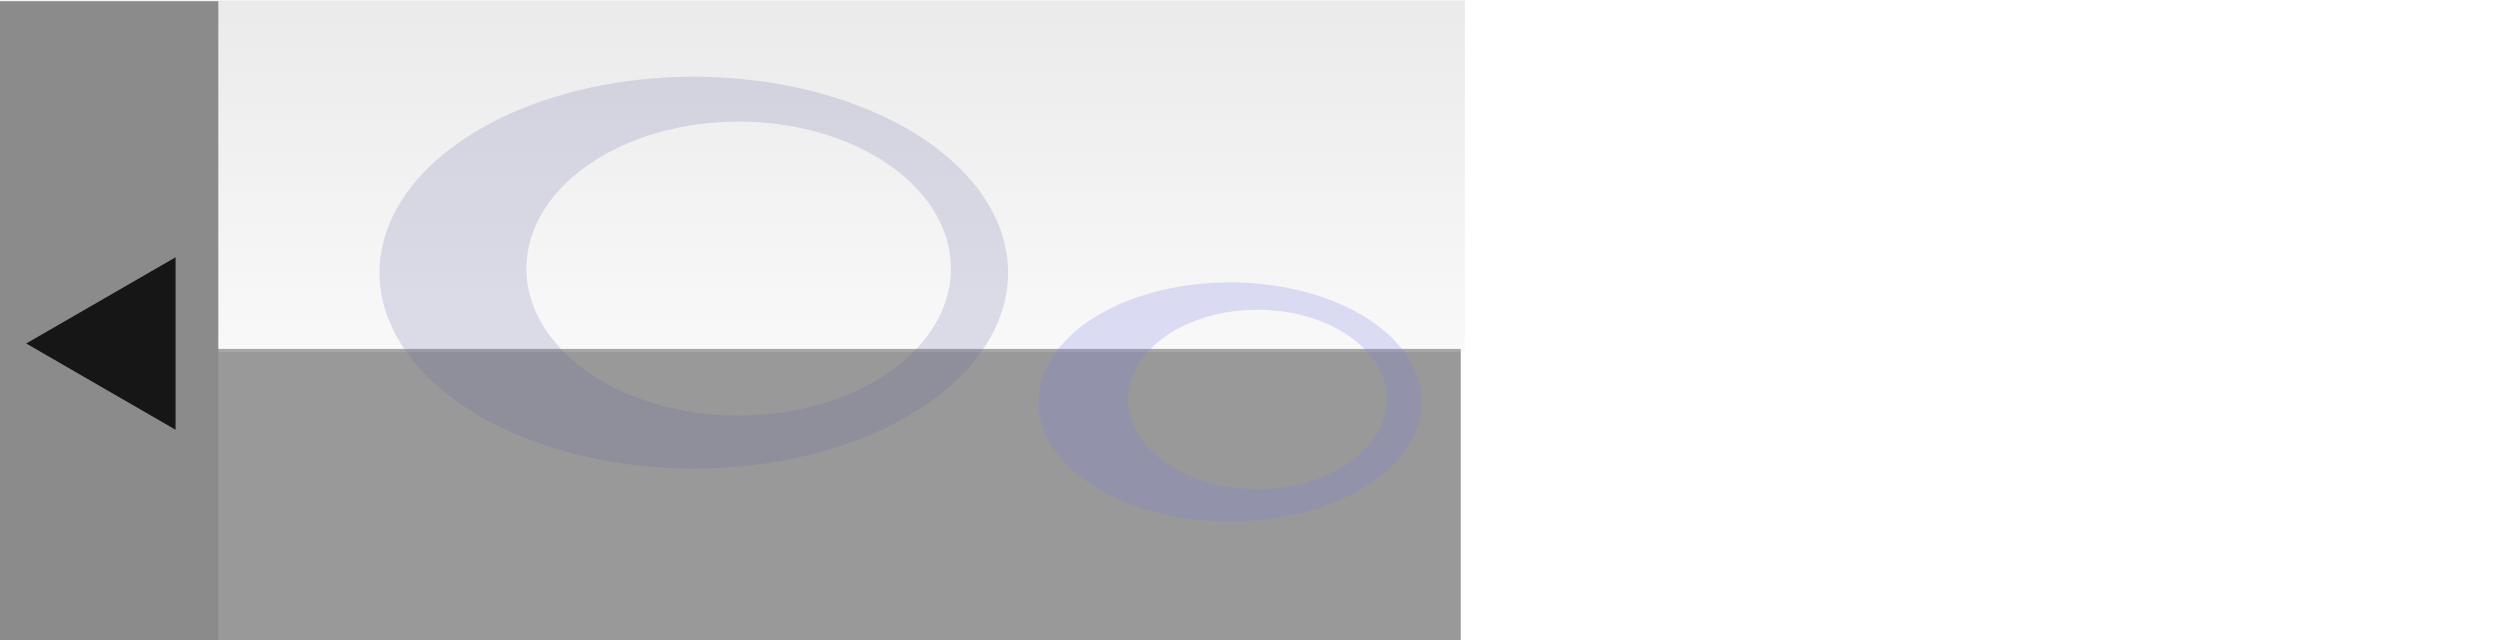 <?xml version="1.0" encoding="UTF-8" standalone="no"?>
<!-- Created with Inkscape (http://www.inkscape.org/) -->

<svg
   xmlns:dc="http://purl.org/dc/elements/1.1/"
   xmlns:cc="http://creativecommons.org/ns#"
   xmlns:rdf="http://www.w3.org/1999/02/22-rdf-syntax-ns#"
   xmlns:svg="http://www.w3.org/2000/svg"
   xmlns="http://www.w3.org/2000/svg"
   xmlns:xlink="http://www.w3.org/1999/xlink"
   xmlns:sodipodi="http://sodipodi.sourceforge.net/DTD/sodipodi-0.dtd"
   xmlns:inkscape="http://www.inkscape.org/namespaces/inkscape"
   width="125"
   height="32"
   viewBox="0 0 125 32"
   id="svg2"
   version="1.1"
   inkscape:version="0.91 r13725"
   sodipodi:docname="mate-panel.svg">
  <defs
     id="defs4">
    <linearGradient
       inkscape:collect="always"
       id="linearGradient4140">
      <stop
         style="stop-color:#dedede;stop-opacity:0.634"
         offset="0"
         id="stop4142" />
      <stop
         style="stop-color:#dedede;stop-opacity:0.18"
         offset="1"
         id="stop4144" />
    </linearGradient>
    <linearGradient
       inkscape:collect="always"
       xlink:href="#linearGradient4140"
       id="linearGradient4146"
       x1="330"
       y1="937.64"
       x2="330"
       y2="1003.196"
       gradientUnits="userSpaceOnUse"
       gradientTransform="matrix(0.098,0,0,0.28,-0.058,757.455)" />
  </defs>
  <sodipodi:namedview
     id="base"
     pagecolor="#ffffff"
     bordercolor="#666666"
     borderopacity="1.0"
     inkscape:pageopacity="0"
     inkscape:pageshadow="2"
     inkscape:zoom="7.42"
     inkscape:cx="69.385492"
     inkscape:cy="36.443539"
     inkscape:document-units="px"
     inkscape:current-layer="layer1"
     showgrid="false"
     inkscape:window-width="1920"
     inkscape:window-height="1056"
     inkscape:window-x="0"
     inkscape:window-y="0"
     inkscape:window-maximized="1"
     units="px" />
  <g
     inkscape:label="Layer 1"
     inkscape:groupmode="layer"
     id="layer1"
     transform="translate(0,-1020.362)">
    <rect
       style="opacity:1;fill:#000000;fill-opacity:0.399;fill-rule:nonzero;stroke:none;stroke-width:3.2;stroke-linecap:round;stroke-linejoin:round;stroke-miterlimit:4;stroke-dasharray:none;stroke-opacity:0.563"
       id="rect4136"
       width="73.057"
       height="14.778"
       x="-0.019"
       y="1037.807" />
    <rect
       y="1020.385"
       x="-0.168"
       height="17.578"
       width="73.413"
       id="rect4138"
       style="opacity:1;fill:url(#linearGradient4146);fill-opacity:1;fill-rule:nonzero;stroke:none;stroke-width:3.2;stroke-linecap:round;stroke-linejoin:round;stroke-miterlimit:4;stroke-dasharray:none;stroke-opacity:0.563" />
    <path
       style="opacity:1;fill:#696aaa;fill-opacity:0.2;fill-rule:nonzero;stroke:none;stroke-width:3.2;stroke-linecap:round;stroke-linejoin:round;stroke-miterlimit:4;stroke-dasharray:none;stroke-opacity:0.563"
       d="m 34.689,1024.199 a 15.714,9.796 0 0 0 -15.713,9.795 15.714,9.796 0 0 0 15.713,9.797 15.714,9.796 0 0 0 15.715,-9.797 15.714,9.796 0 0 0 -15.715,-9.795 z m 2.246,2.244 a 10.612,7.347 0 0 1 10.611,7.348 10.612,7.347 0 0 1 -10.611,7.346 10.612,7.347 0 0 1 -10.613,-7.346 10.612,7.347 0 0 1 10.613,-7.348 z"
       id="path4139"
       inkscape:connector-curvature="0" />
    <path
       style="opacity:1;fill:#7b7ce5;fill-opacity:0.235;fill-rule:nonzero;stroke:none;stroke-width:3.2;stroke-linecap:round;stroke-linejoin:round;stroke-miterlimit:4;stroke-dasharray:none;stroke-opacity:0.563"
       d="m 61.504,1034.482 a 9.588,5.977 0 0 0 -9.587,5.976 9.588,5.977 0 0 0 9.587,5.978 9.588,5.977 0 0 0 9.589,-5.978 9.588,5.977 0 0 0 -9.589,-5.976 z m 1.37,1.369 a 6.475,4.483 0 0 1 6.475,4.483 6.475,4.483 0 0 1 -6.475,4.482 6.475,4.483 0 0 1 -6.476,-4.482 6.475,4.483 0 0 1 6.476,-4.483 z"
       id="path4152"
       inkscape:connector-curvature="0" />
    <rect
       style="opacity:1;fill:#8b8b8b;fill-opacity:1;fill-rule:nonzero;stroke:none;stroke-width:3.4;stroke-linecap:round;stroke-linejoin:round;stroke-miterlimit:4;stroke-dasharray:none;stroke-dashoffset:0;stroke-opacity:0.459"
       id="rect4152"
       width="10.916"
       height="32.345"
       x="1.7672547e-09"
       y="1020.422" />
    <path
       sodipodi:type="star"
       style="opacity:1;fill:#161616;fill-opacity:1;fill-rule:nonzero;stroke:none;stroke-width:3.4;stroke-linecap:round;stroke-linejoin:round;stroke-miterlimit:4;stroke-dasharray:none;stroke-dashoffset:0;stroke-opacity:0.459"
       id="path4154"
       sodipodi:sides="3"
       sodipodi:cx="6.289309"
       sodipodi:cy="1037.5373"
       sodipodi:r1="4.9794207"
       sodipodi:r2="2.4897103"
       sodipodi:arg1="3.1415927"
       sodipodi:arg2="4.1887902"
       inkscape:flatsided="true"
       inkscape:rounded="0"
       inkscape:randomized="0"
       d="m 1.31,1037.537 7.469,-4.312 -4e-7,8.625 z"
       inkscape:transform-center-x="1.2448549" />
  </g>
</svg>
